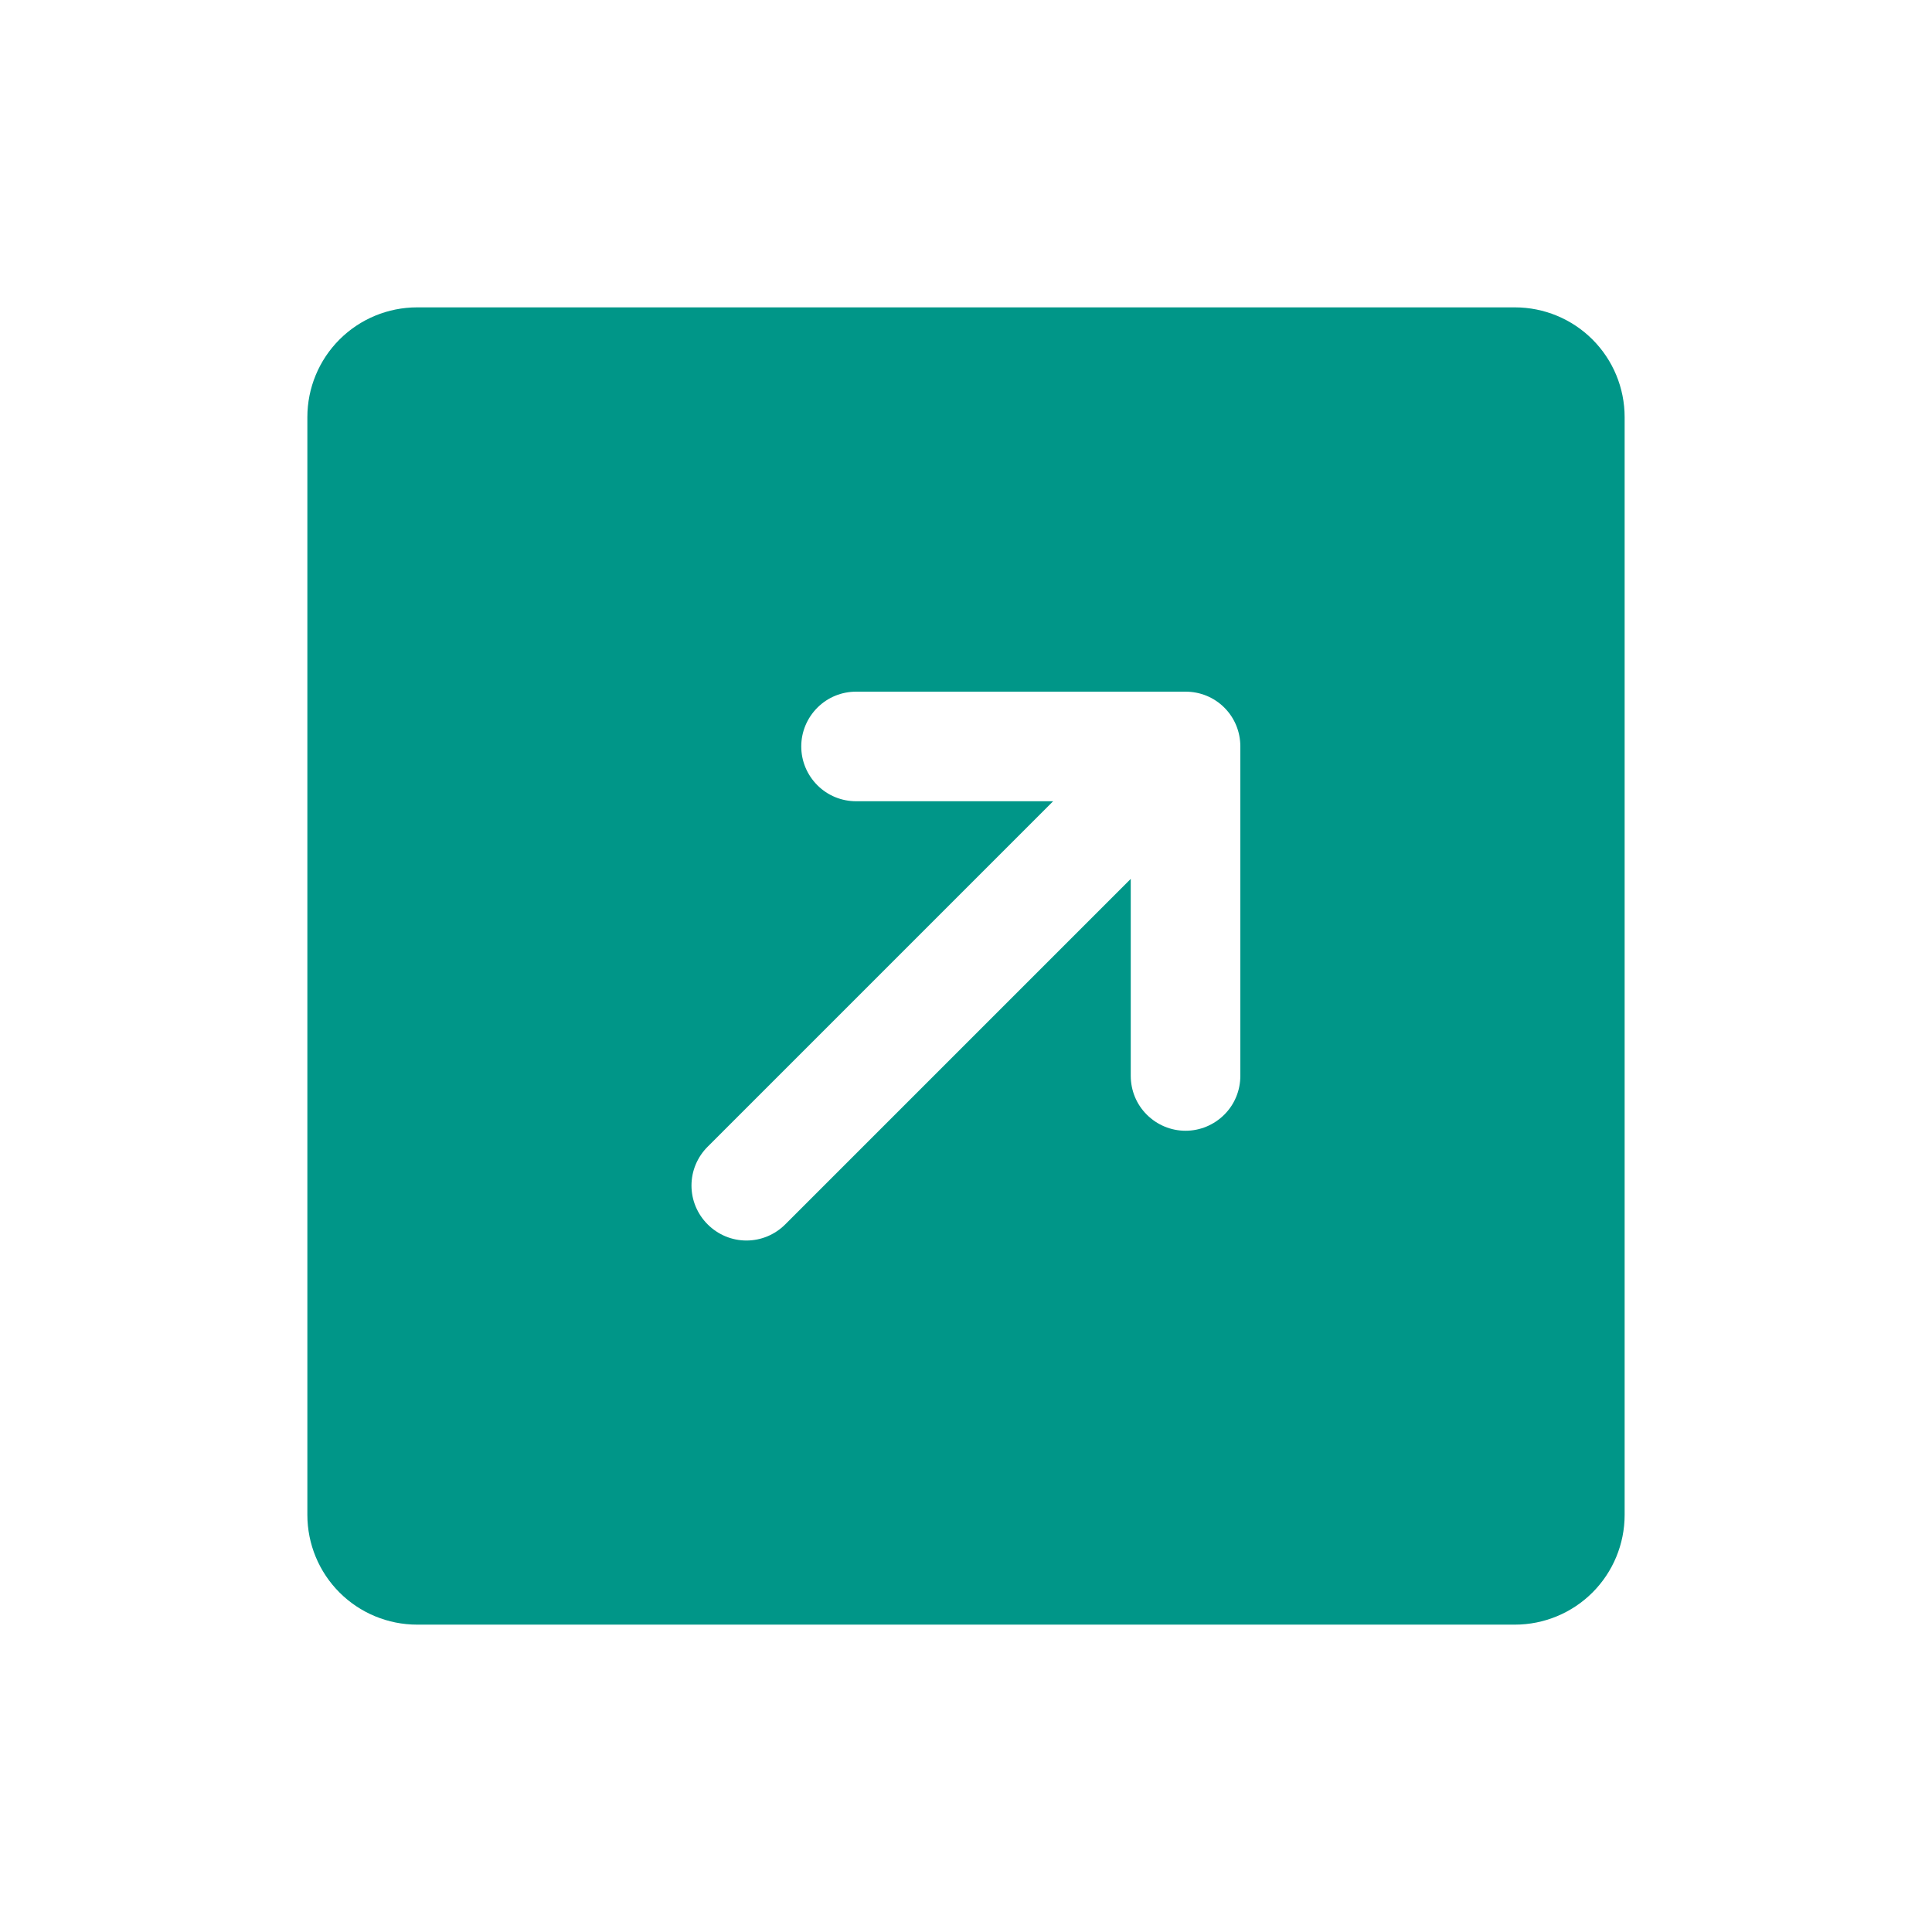 <svg width="11" height="11" viewBox="0 0 11 11" fill="none" xmlns="http://www.w3.org/2000/svg">
<path d="M8.625 9.25H2.375C2.209 9.25 2.05 9.184 1.933 9.067C1.816 8.95 1.75 8.791 1.75 8.625V2.375C1.75 2.209 1.816 2.05 1.933 1.933C2.05 1.816 2.209 1.75 2.375 1.75H8.625C8.791 1.75 8.95 1.816 9.067 1.933C9.184 2.05 9.25 2.209 9.25 2.375V8.625C9.25 8.791 9.184 8.95 9.067 9.067C8.95 9.184 8.791 9.25 8.625 9.25ZM7.062 4.25C7.062 4.167 7.03 4.088 6.971 4.029C6.912 3.97 6.833 3.938 6.75 3.938H4.875C4.792 3.938 4.713 3.97 4.654 4.029C4.595 4.088 4.562 4.167 4.562 4.25C4.562 4.333 4.595 4.412 4.654 4.471C4.713 4.53 4.792 4.562 4.875 4.562H5.996L4.029 6.529C3.97 6.588 3.937 6.667 3.937 6.75C3.937 6.833 3.97 6.912 4.029 6.971C4.088 7.03 4.167 7.063 4.25 7.063C4.333 7.063 4.412 7.03 4.471 6.971L6.438 5.004V6.125C6.438 6.208 6.47 6.287 6.529 6.346C6.588 6.405 6.667 6.438 6.75 6.438C6.833 6.438 6.912 6.405 6.971 6.346C7.03 6.287 7.062 6.208 7.062 6.125V4.25Z" fill="#009688"/>
</svg>
